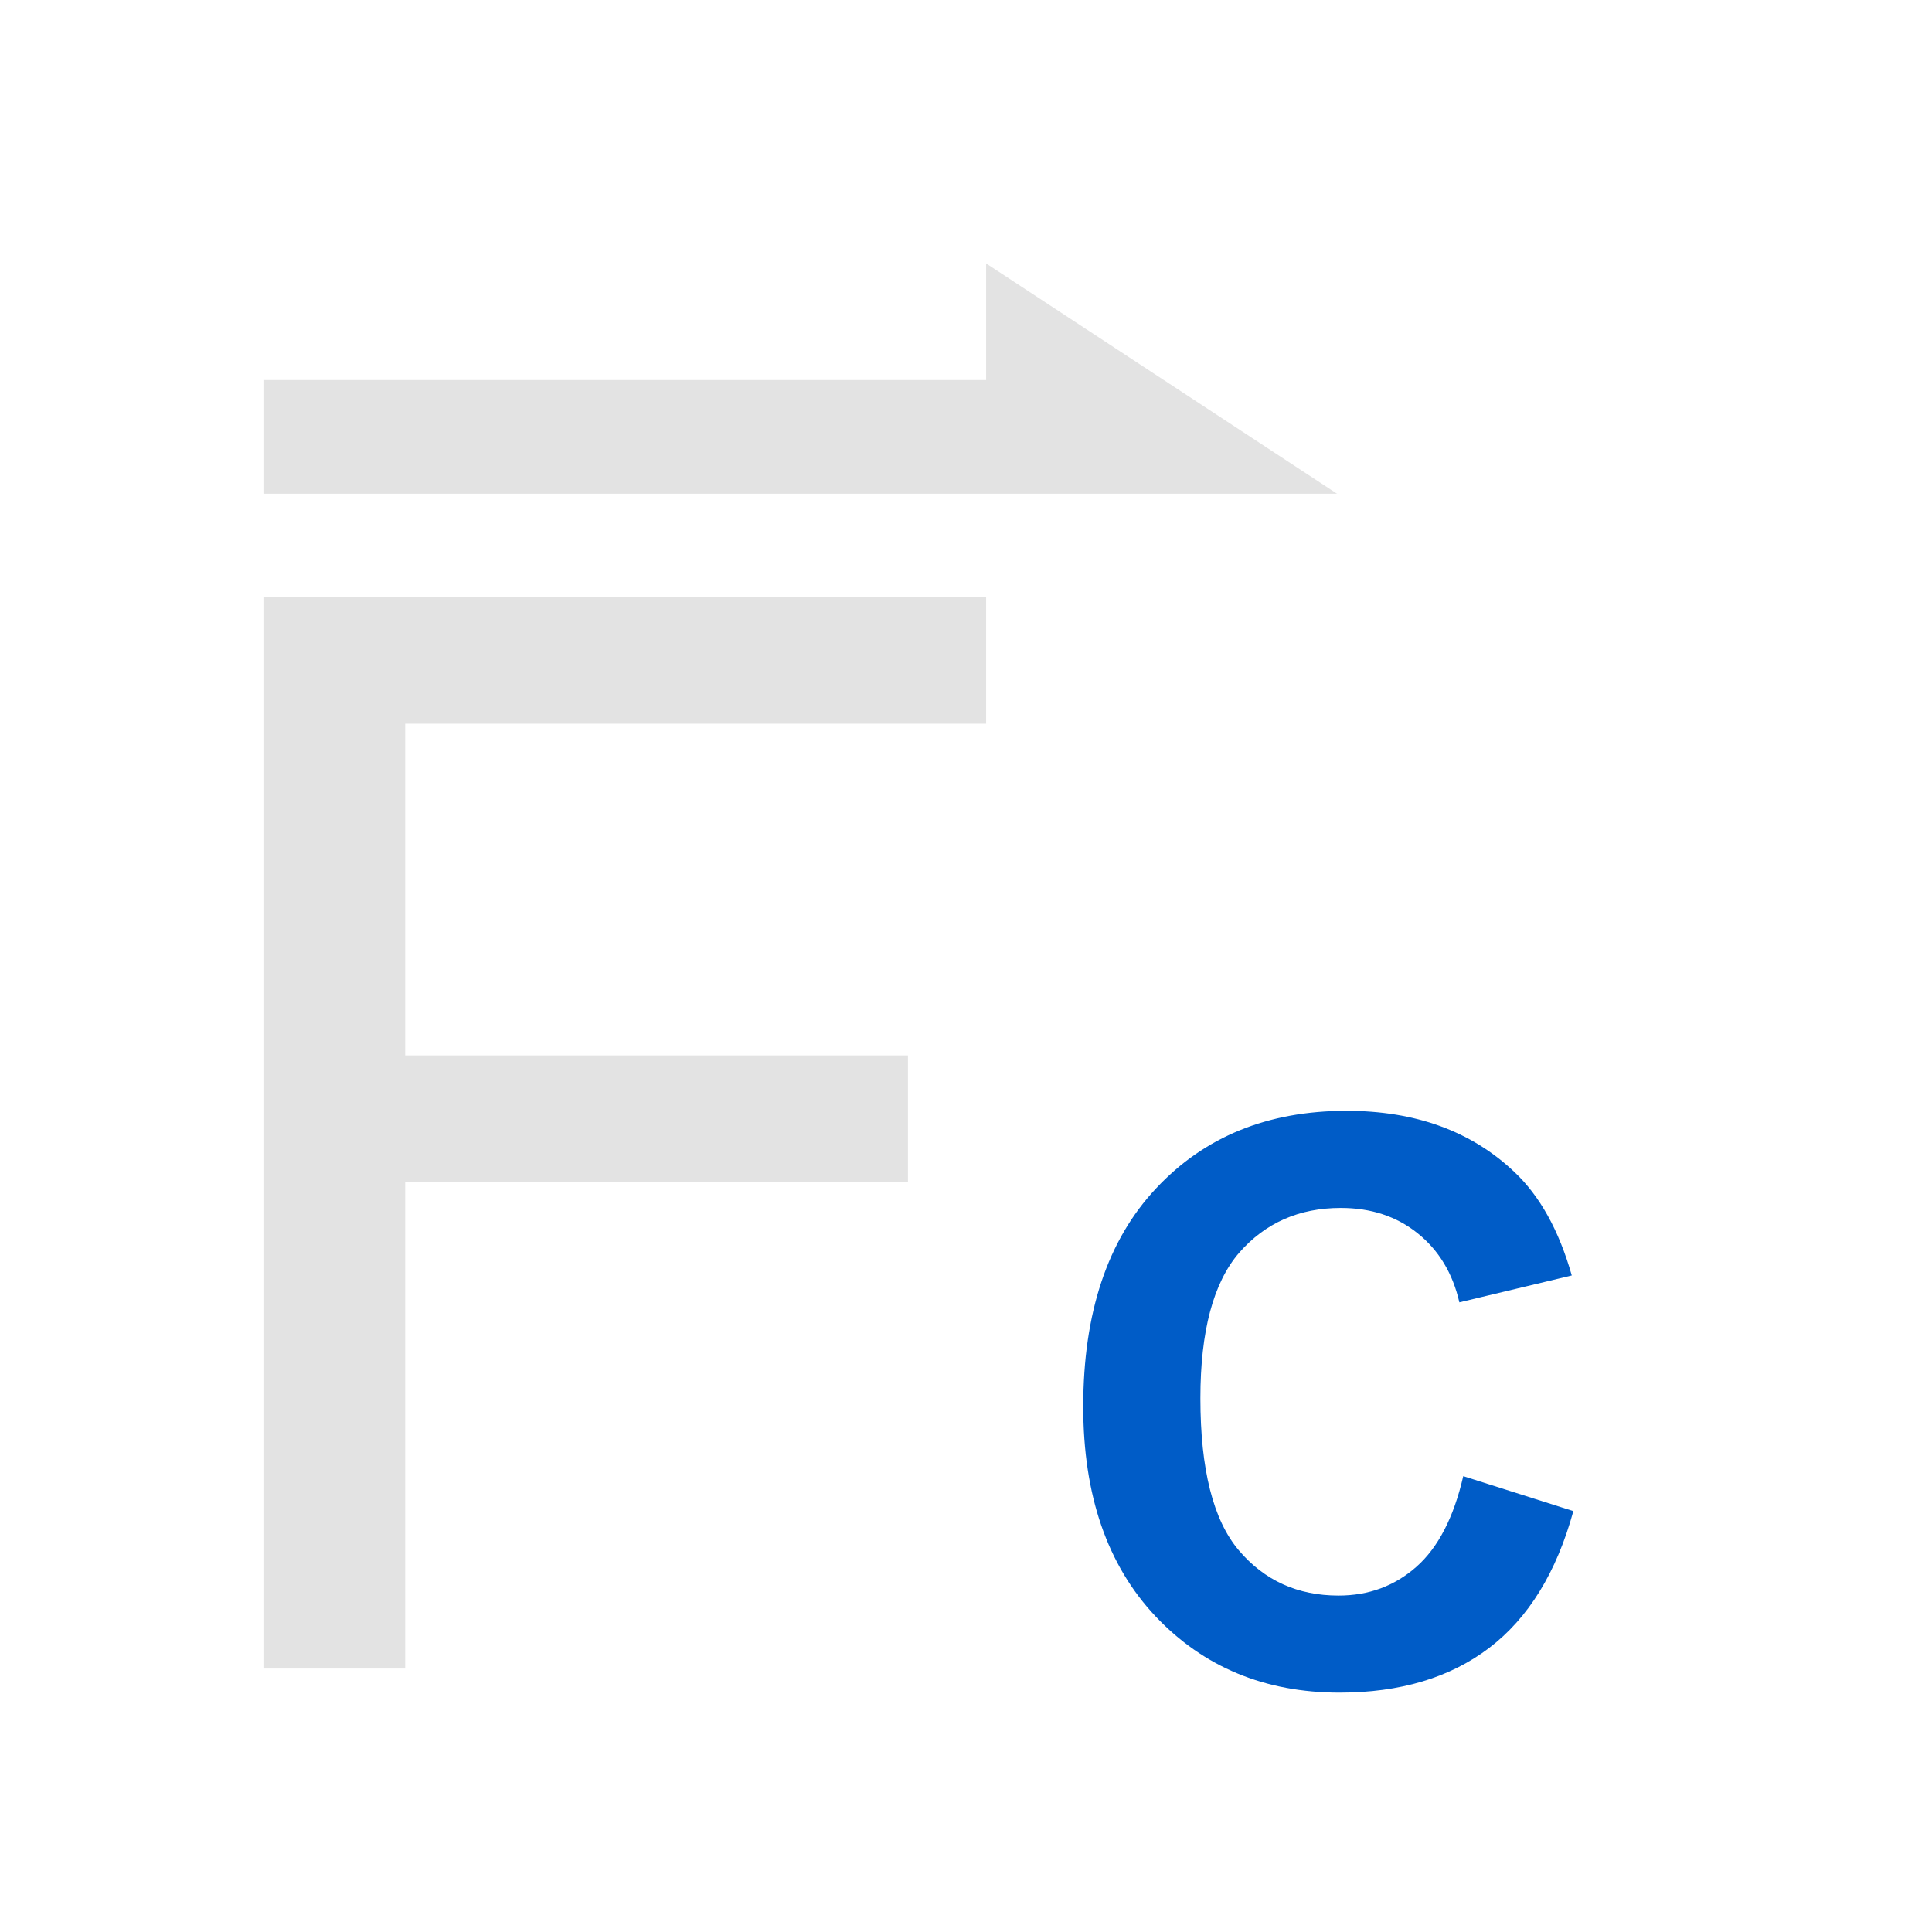<?xml version="1.0" encoding="UTF-8" standalone="no"?>
<!-- Created with Inkscape (http://www.inkscape.org/) -->

<svg
   xmlns:dc="http://purl.org/dc/elements/1.1/"
   xmlns:cc="http://creativecommons.org/ns#"
   xmlns:rdf="http://www.w3.org/1999/02/22-rdf-syntax-ns#"
   xmlns:svg="http://www.w3.org/2000/svg"
   xmlns="http://www.w3.org/2000/svg"
   xmlns:sodipodi="http://sodipodi.sourceforge.net/DTD/sodipodi-0.dtd"
   xmlns:inkscape="http://www.inkscape.org/namespaces/inkscape"
   width="22"
   height="22"
   viewBox="0 0 22 22"
   version="1.1"
   id="main"
   inkscape:version="0.92+devel (9cbd9e9661, 2017-09-28, custom)"
   sodipodi:docname="step_object_CoulombForce.svg">
  <defs
     id="ol-defs" />
  <sodipodi:namedview
     id="base"
     pagecolor="#002466"
     bordercolor="#ffffff"
     borderopacity="0.30"
     inkscape:pageopacity="1"
     inkscape:pageshadow="0"
     inkscape:zoom="19.340909"
     inkscape:document-units="px"
     inkscape:current-layer="main"
     inkscape:document-rotation="0"
     showgrid="false"
     inkscape:showpageshadow="false"
     borderlayer="true"
     inkscape:window-width="1920"
     inkscape:window-height="1017"
     inkscape:window-x="0"
     inkscape:window-y="34"
     inkscape:window-maximized="1"
     units="px"
     inkscape:cx="10.922445"
     inkscape:cy="11"
     inkscape:snap-page="true"
     inkscape:snap-global="false" />
  <g
     id="g829"
     inkscape:label="#step_object_CoulombForce"
     style="stroke:none">
    <path
       style="fill:none;stroke:none;stroke-width:1"
       d="M 0,0 H 22 V 22 H 0 Z"
       id="boundary"
       inkscape:label="#boundary"
       inkscape:connector-curvature="0" />
    <path
       sodipodi:nodetypes="cccccccscccccccccs"
       inkscape:connector-curvature="0"
       id="path816"
       d="M 11.229,3 V 4.328 H 3 v 1.294 h 8.229 3.996 z M 3,6.801 V 19 H 4.614 V 13.459 H 10.339 V 12.018 H 4.614 V 8.241 H 11.229 V 6.801 Z"
       style="font-size:medium;line-height:1.25;font-family:Arial;-inkscape-font-specification:Arial;letter-spacing:0px;word-spacing:0px;opacity:0.6;fill:#d0d0d0;stroke:none;stroke-width:1.162"
       inkscape:label="#" />
    <path
       inkscape:label="#"
       d="m 16.662,16.809 1.254,0.398 q -0.288,1.049 -0.961,1.56 -0.669,0.507 -1.7,0.507 -1.276,0 -2.098,-0.87 -0.822,-0.874 -0.822,-2.386 0,-1.599 0.826,-2.482 0.826,-0.887 2.172,-0.887 1.176,0 1.91,0.695 0.437,0.411 0.655,1.18 l -1.28,0.306 q -0.114,-0.498 -0.476,-0.787 -0.358,-0.288 -0.874,-0.288 -0.712,0 -1.158,0.511 -0.441,0.511 -0.441,1.656 0,1.215 0.437,1.731 0.437,0.516 1.136,0.516 0.516,0 0.887,-0.328 0.371,-0.328 0.533,-1.031 z"
       style="font-style:normal;font-variant:normal;font-weight:bold;font-stretch:normal;font-size:medium;line-height:1.25;font-family:Arial;-inkscape-font-specification:'Arial Bold';letter-spacing:0px;word-spacing:0px;fill:#005cc7;stroke-width:0.61;stroke:none"
       id="path819"
       inkscape:connector-curvature="0" />
  </g>
</svg>
